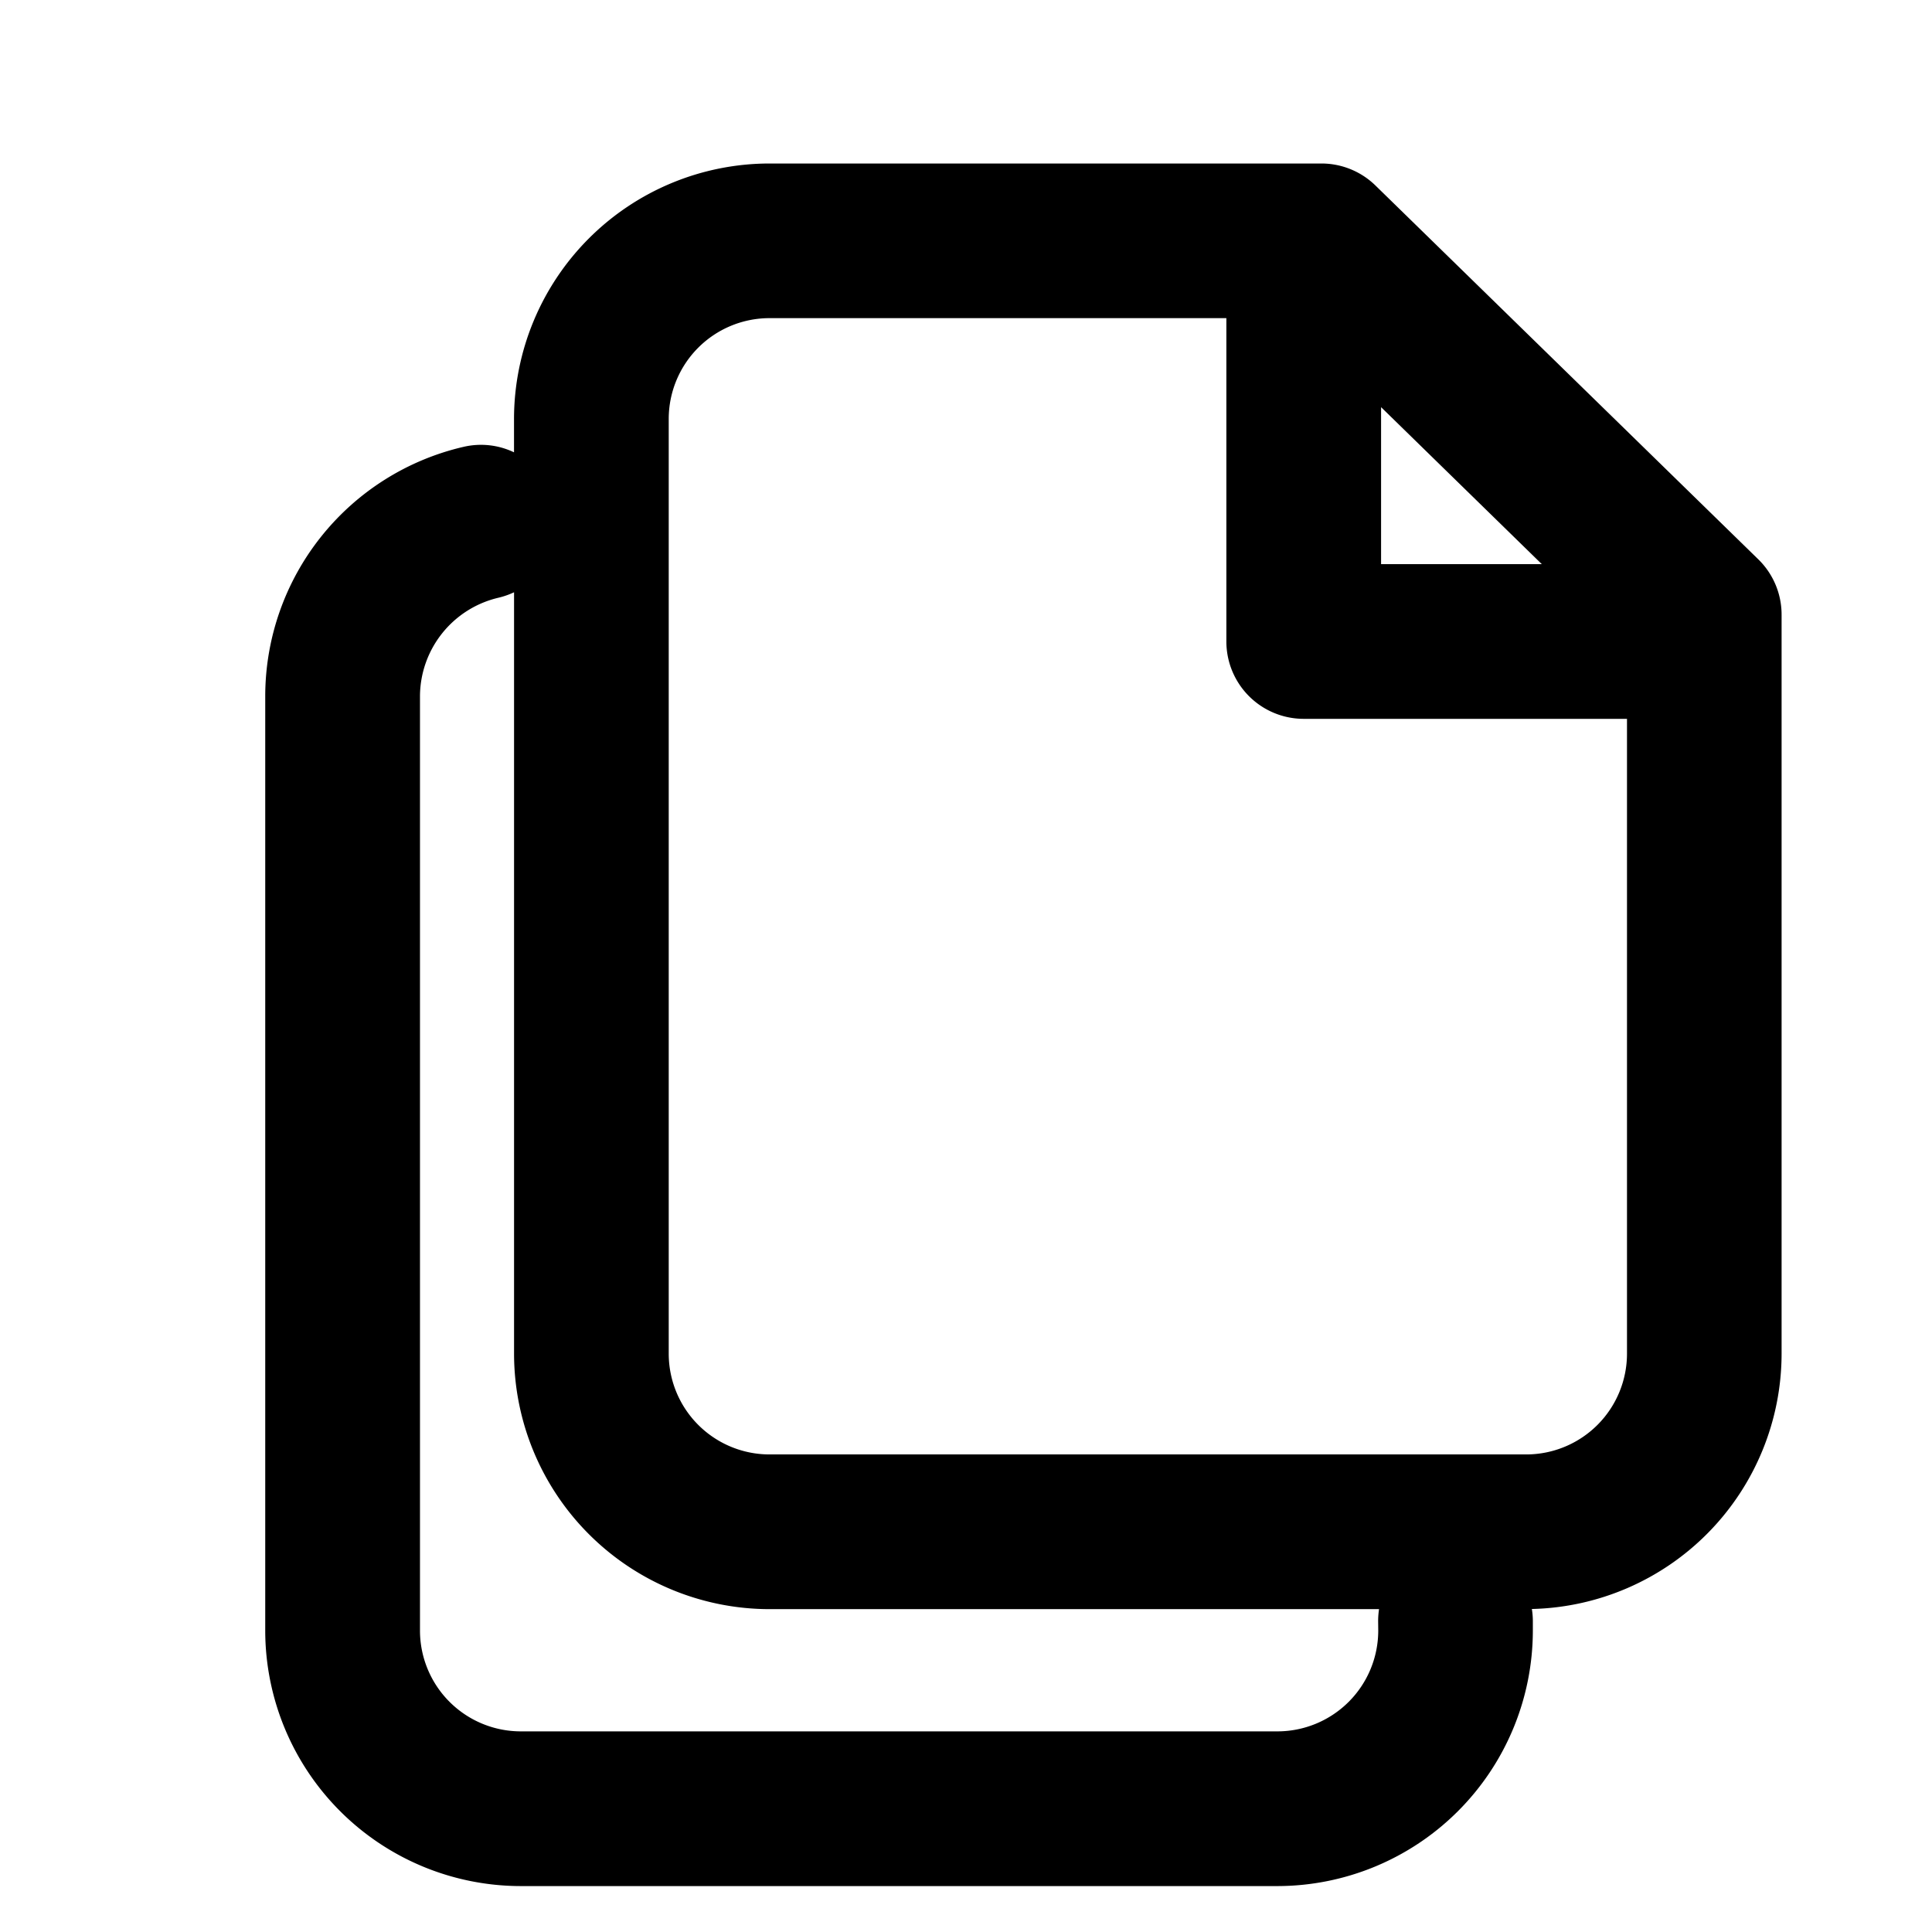 <svg id="Layer_1" data-name="Layer 1" xmlns="http://www.w3.org/2000/svg" viewBox="0 0 512 512"><path d="M466,148.26,364.51,49.16a20.49,20.49,0,0,0-14.32-5.83H203.91A67.76,67.76,0,0,0,136.22,111v8.87a20.29,20.29,0,0,0-13.34-1.46,67.87,67.87,0,0,0-52.59,66V432.14A67.77,67.77,0,0,0,138,499.83H338.53a67.77,67.77,0,0,0,67.69-67.69v-2.68a20.6,20.6,0,0,0-.26-3.06,67.75,67.75,0,0,0,66.18-67.65V162.92A20.47,20.47,0,0,0,466,148.26ZM366,107.9l42.59,41.6H366Zm-.75,324.24a26.73,26.73,0,0,1-26.69,26.69H138a26.73,26.73,0,0,1-26.7-26.69V184.41a26.93,26.93,0,0,1,20.77-26,21.31,21.31,0,0,0,4.16-1.45V358.75a67.77,67.77,0,0,0,67.69,67.69H365.46a21.46,21.46,0,0,0-.24,3Zm65.92-73.39a26.72,26.72,0,0,1-26.69,26.69H203.91a26.72,26.72,0,0,1-26.69-26.69V111a26.72,26.72,0,0,1,26.69-26.69H325V170a20.5,20.5,0,0,0,20.5,20.5h85.67Z"/></svg>
